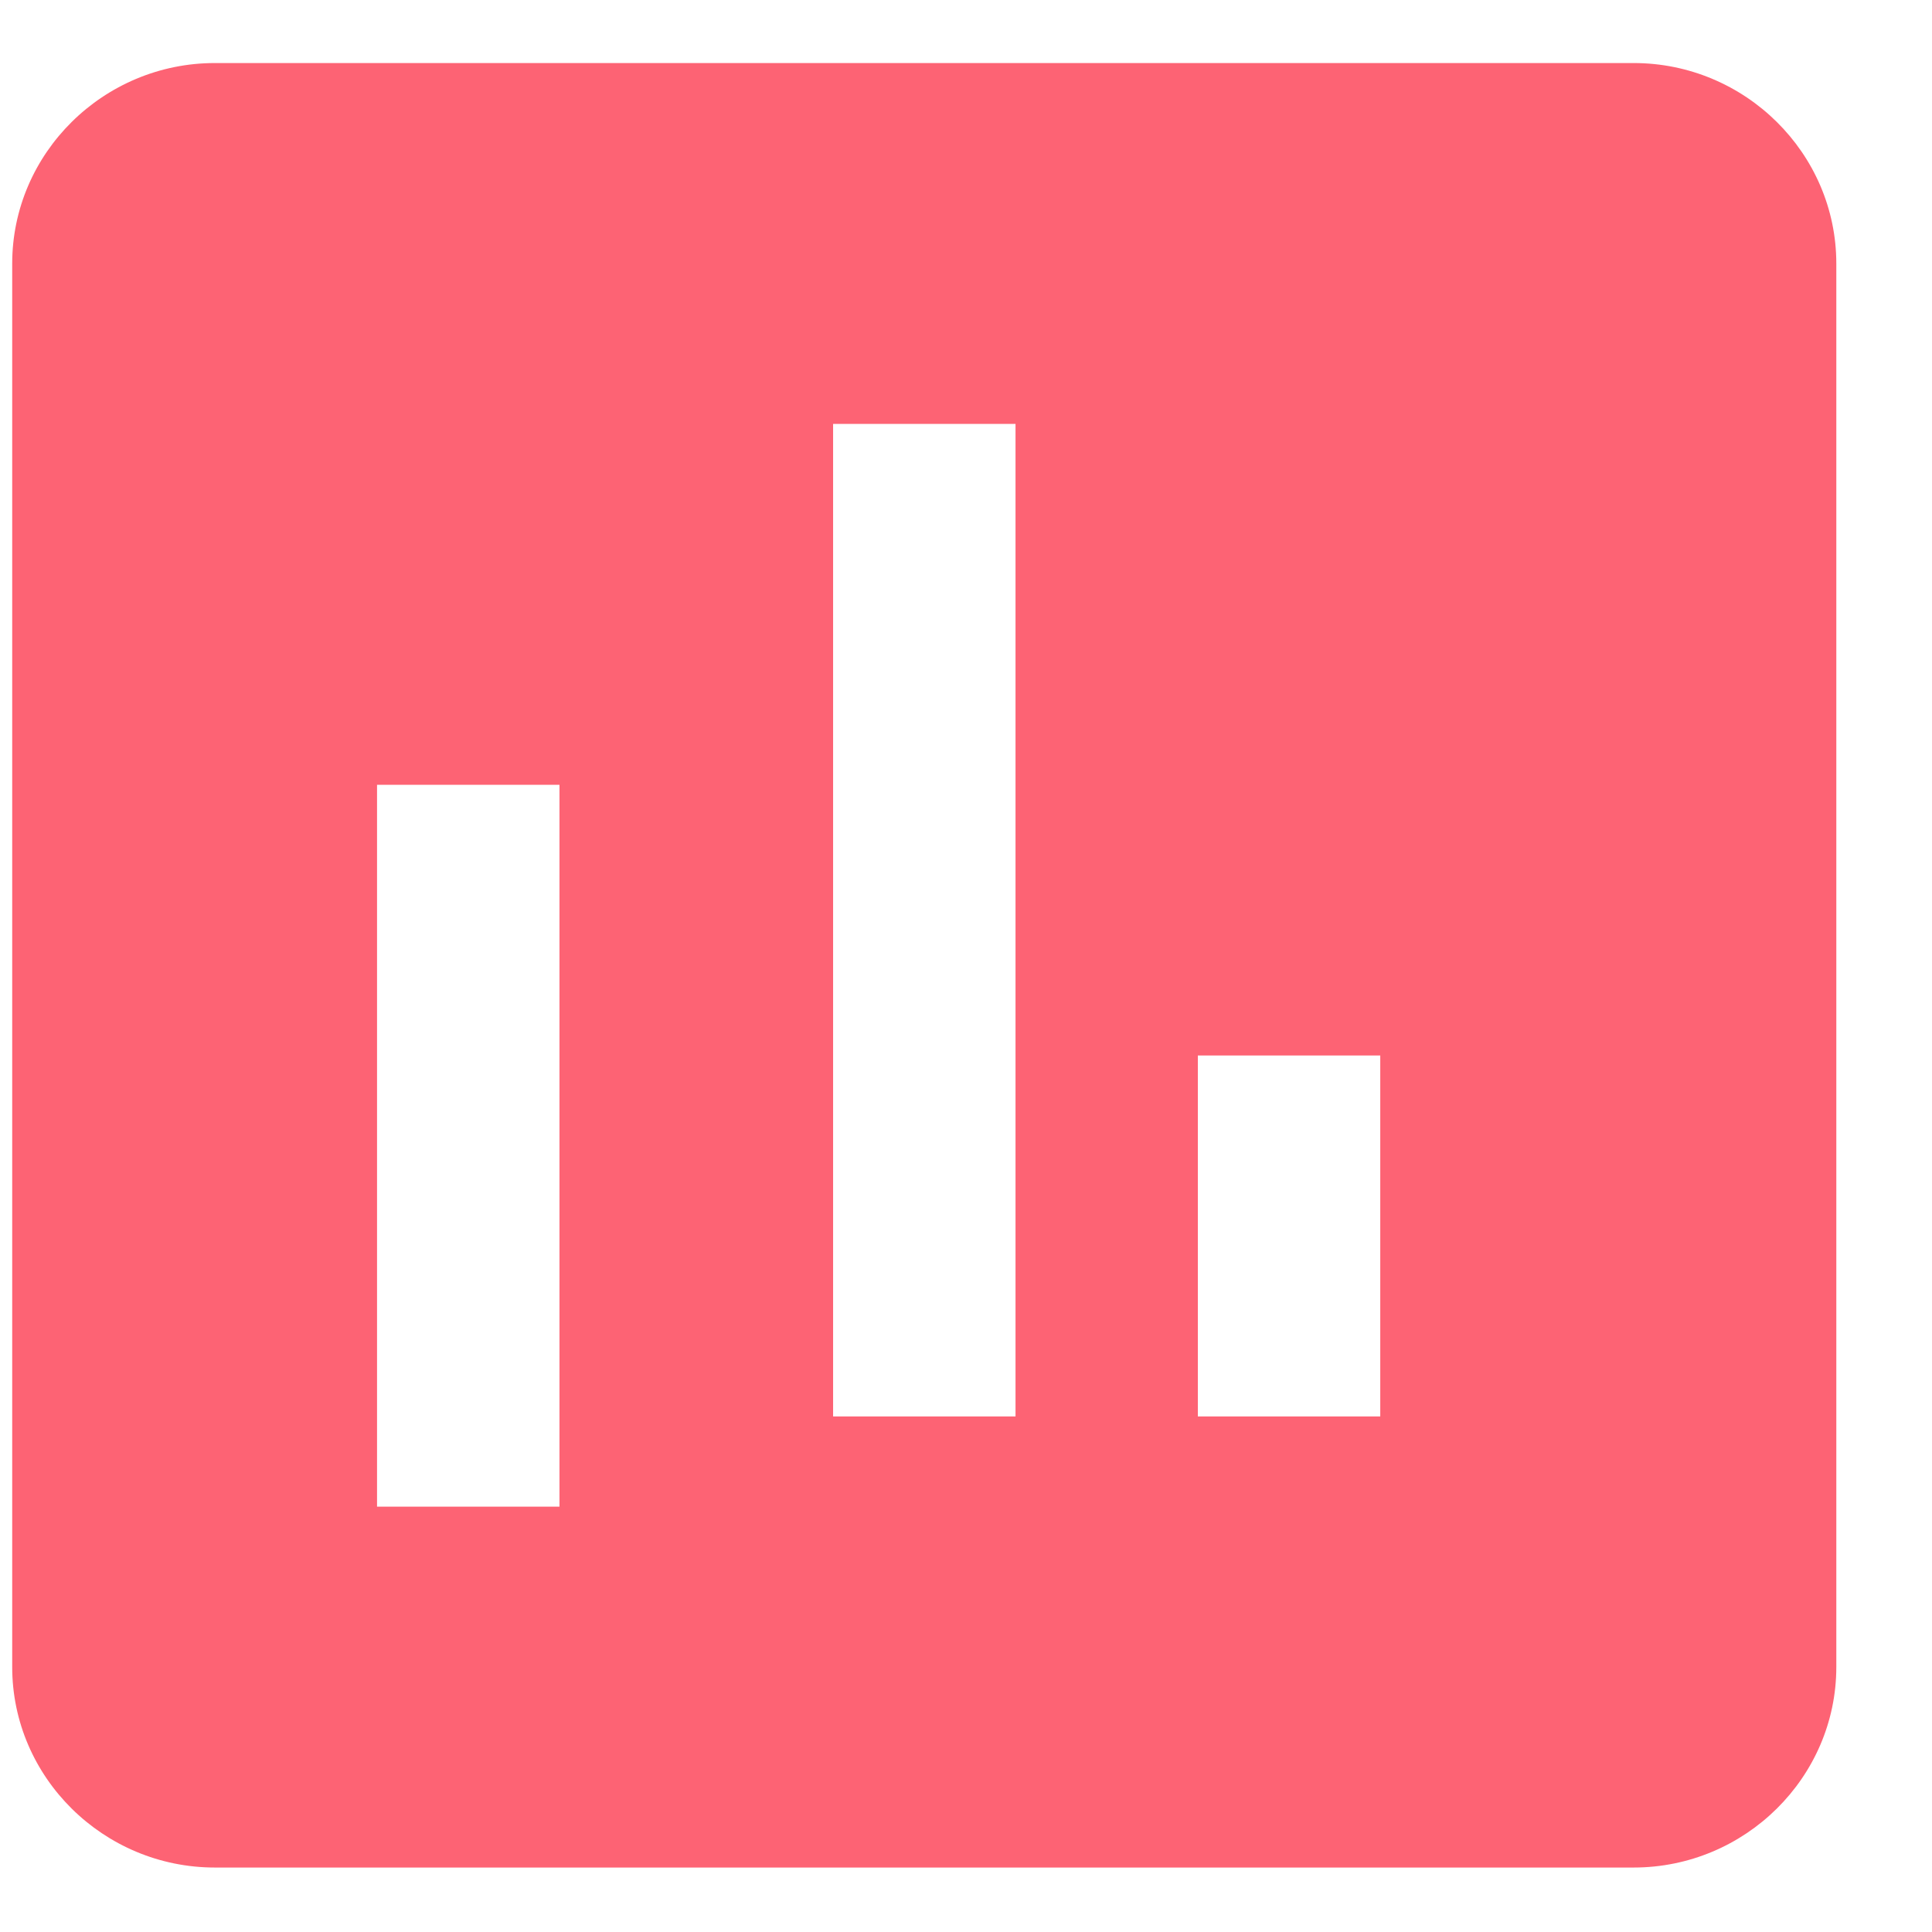 <svg width="19" height="19" viewBox="0 0 19 19" fill="none" xmlns="http://www.w3.org/2000/svg">
<path fill-rule="evenodd" clip-rule="evenodd" d="M11.78 13.93H13.574V10.38H11.78V13.93ZM8.193 13.93H9.987V4.169H8.193V13.93ZM3.708 14.817H5.502V7.718H3.708V14.817ZM16.066 0.62H2.113C1.017 0.62 0.12 1.507 0.12 2.592V16.394C0.12 17.479 1.017 18.366 2.113 18.366H16.066C17.162 18.366 18.059 17.479 18.059 16.394V2.592C18.059 1.507 17.162 0.62 16.066 0.62Z" fill="#FD6374"/>
</svg>
